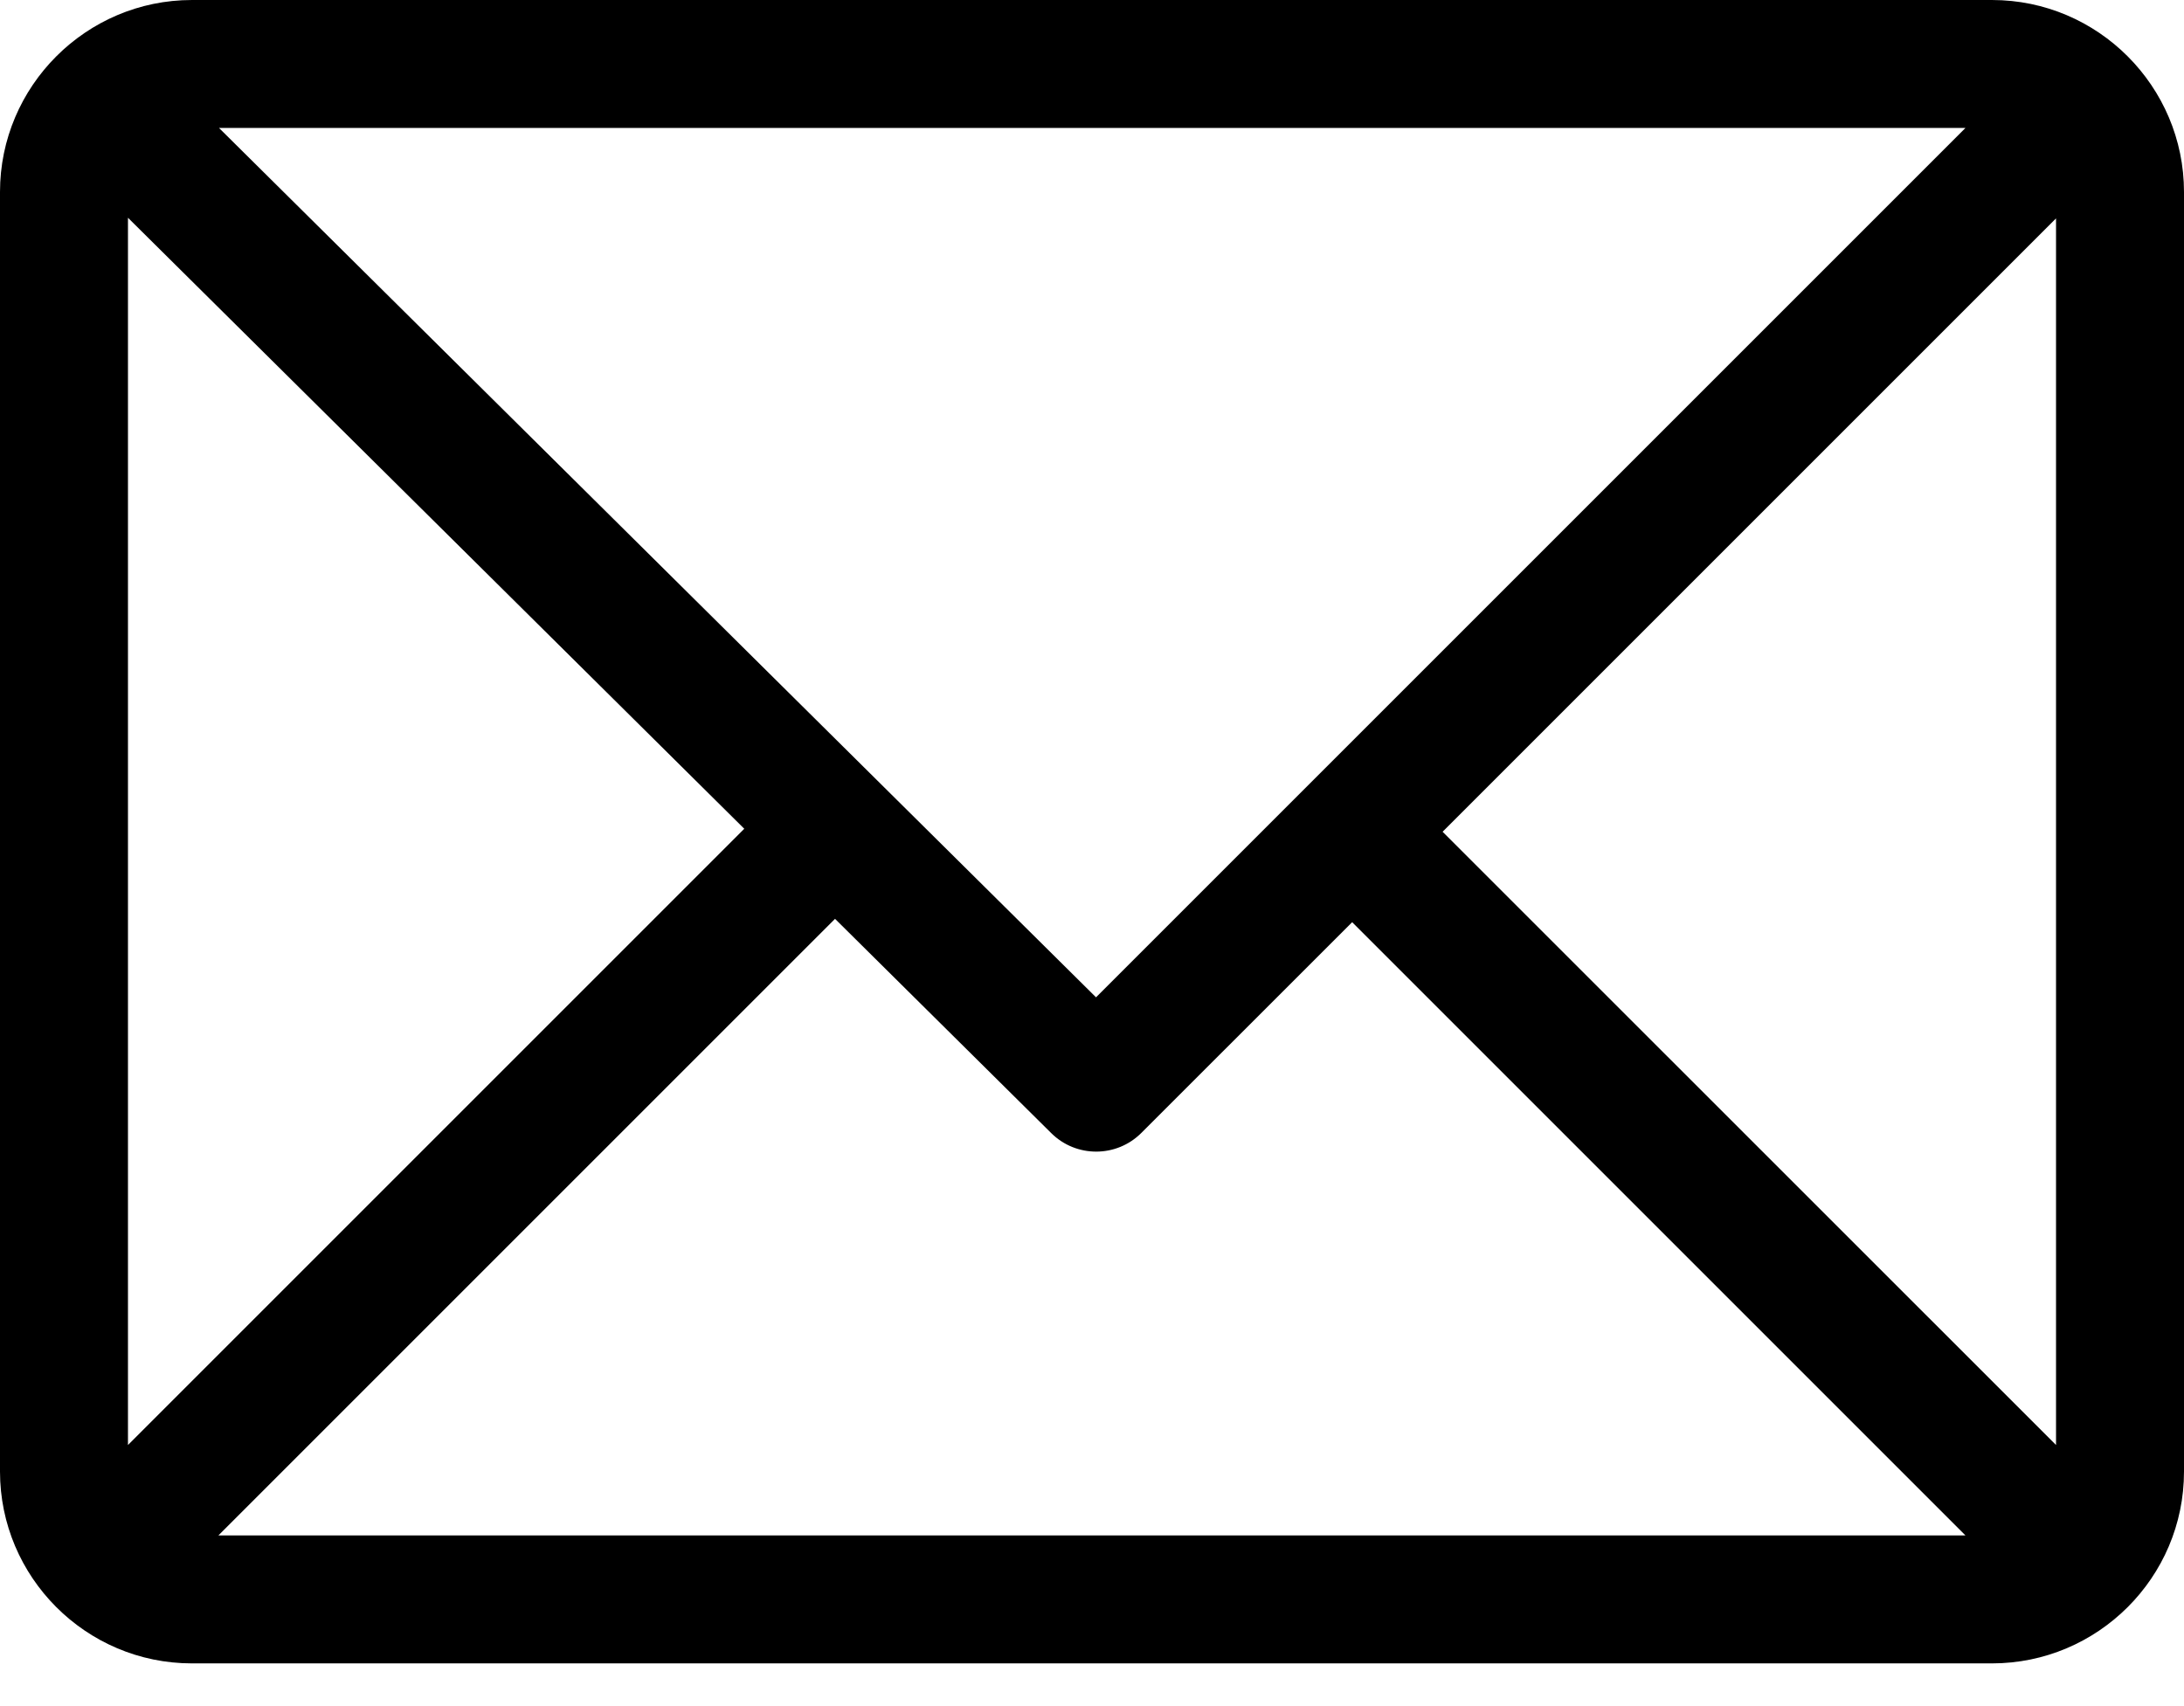 <svg width="32" height="25" viewBox="0 0 32 25" fill="none" xmlns="http://www.w3.org/2000/svg">
<path d="M29.187 3.05176e-05H2.812C1.264 3.05176e-05 0 1.262 0 2.813V21.563C0 23.107 1.257 24.374 2.812 24.374H29.187C30.733 24.374 32 23.117 32 21.563V2.813C32 1.268 30.741 3.05176e-05 29.187 3.05176e-05ZM28.798 1.875L16.059 14.614L3.209 1.875H28.798ZM1.875 21.174V3.191L10.905 12.144L1.875 21.174ZM3.2 22.499L12.235 13.464L15.402 16.603C15.768 16.967 16.36 16.965 16.724 16.6L19.812 13.513L28.798 22.499H3.2ZM30.125 21.174L21.137 12.188L30.125 3.2V21.174Z" fill="current"/>
</svg>
